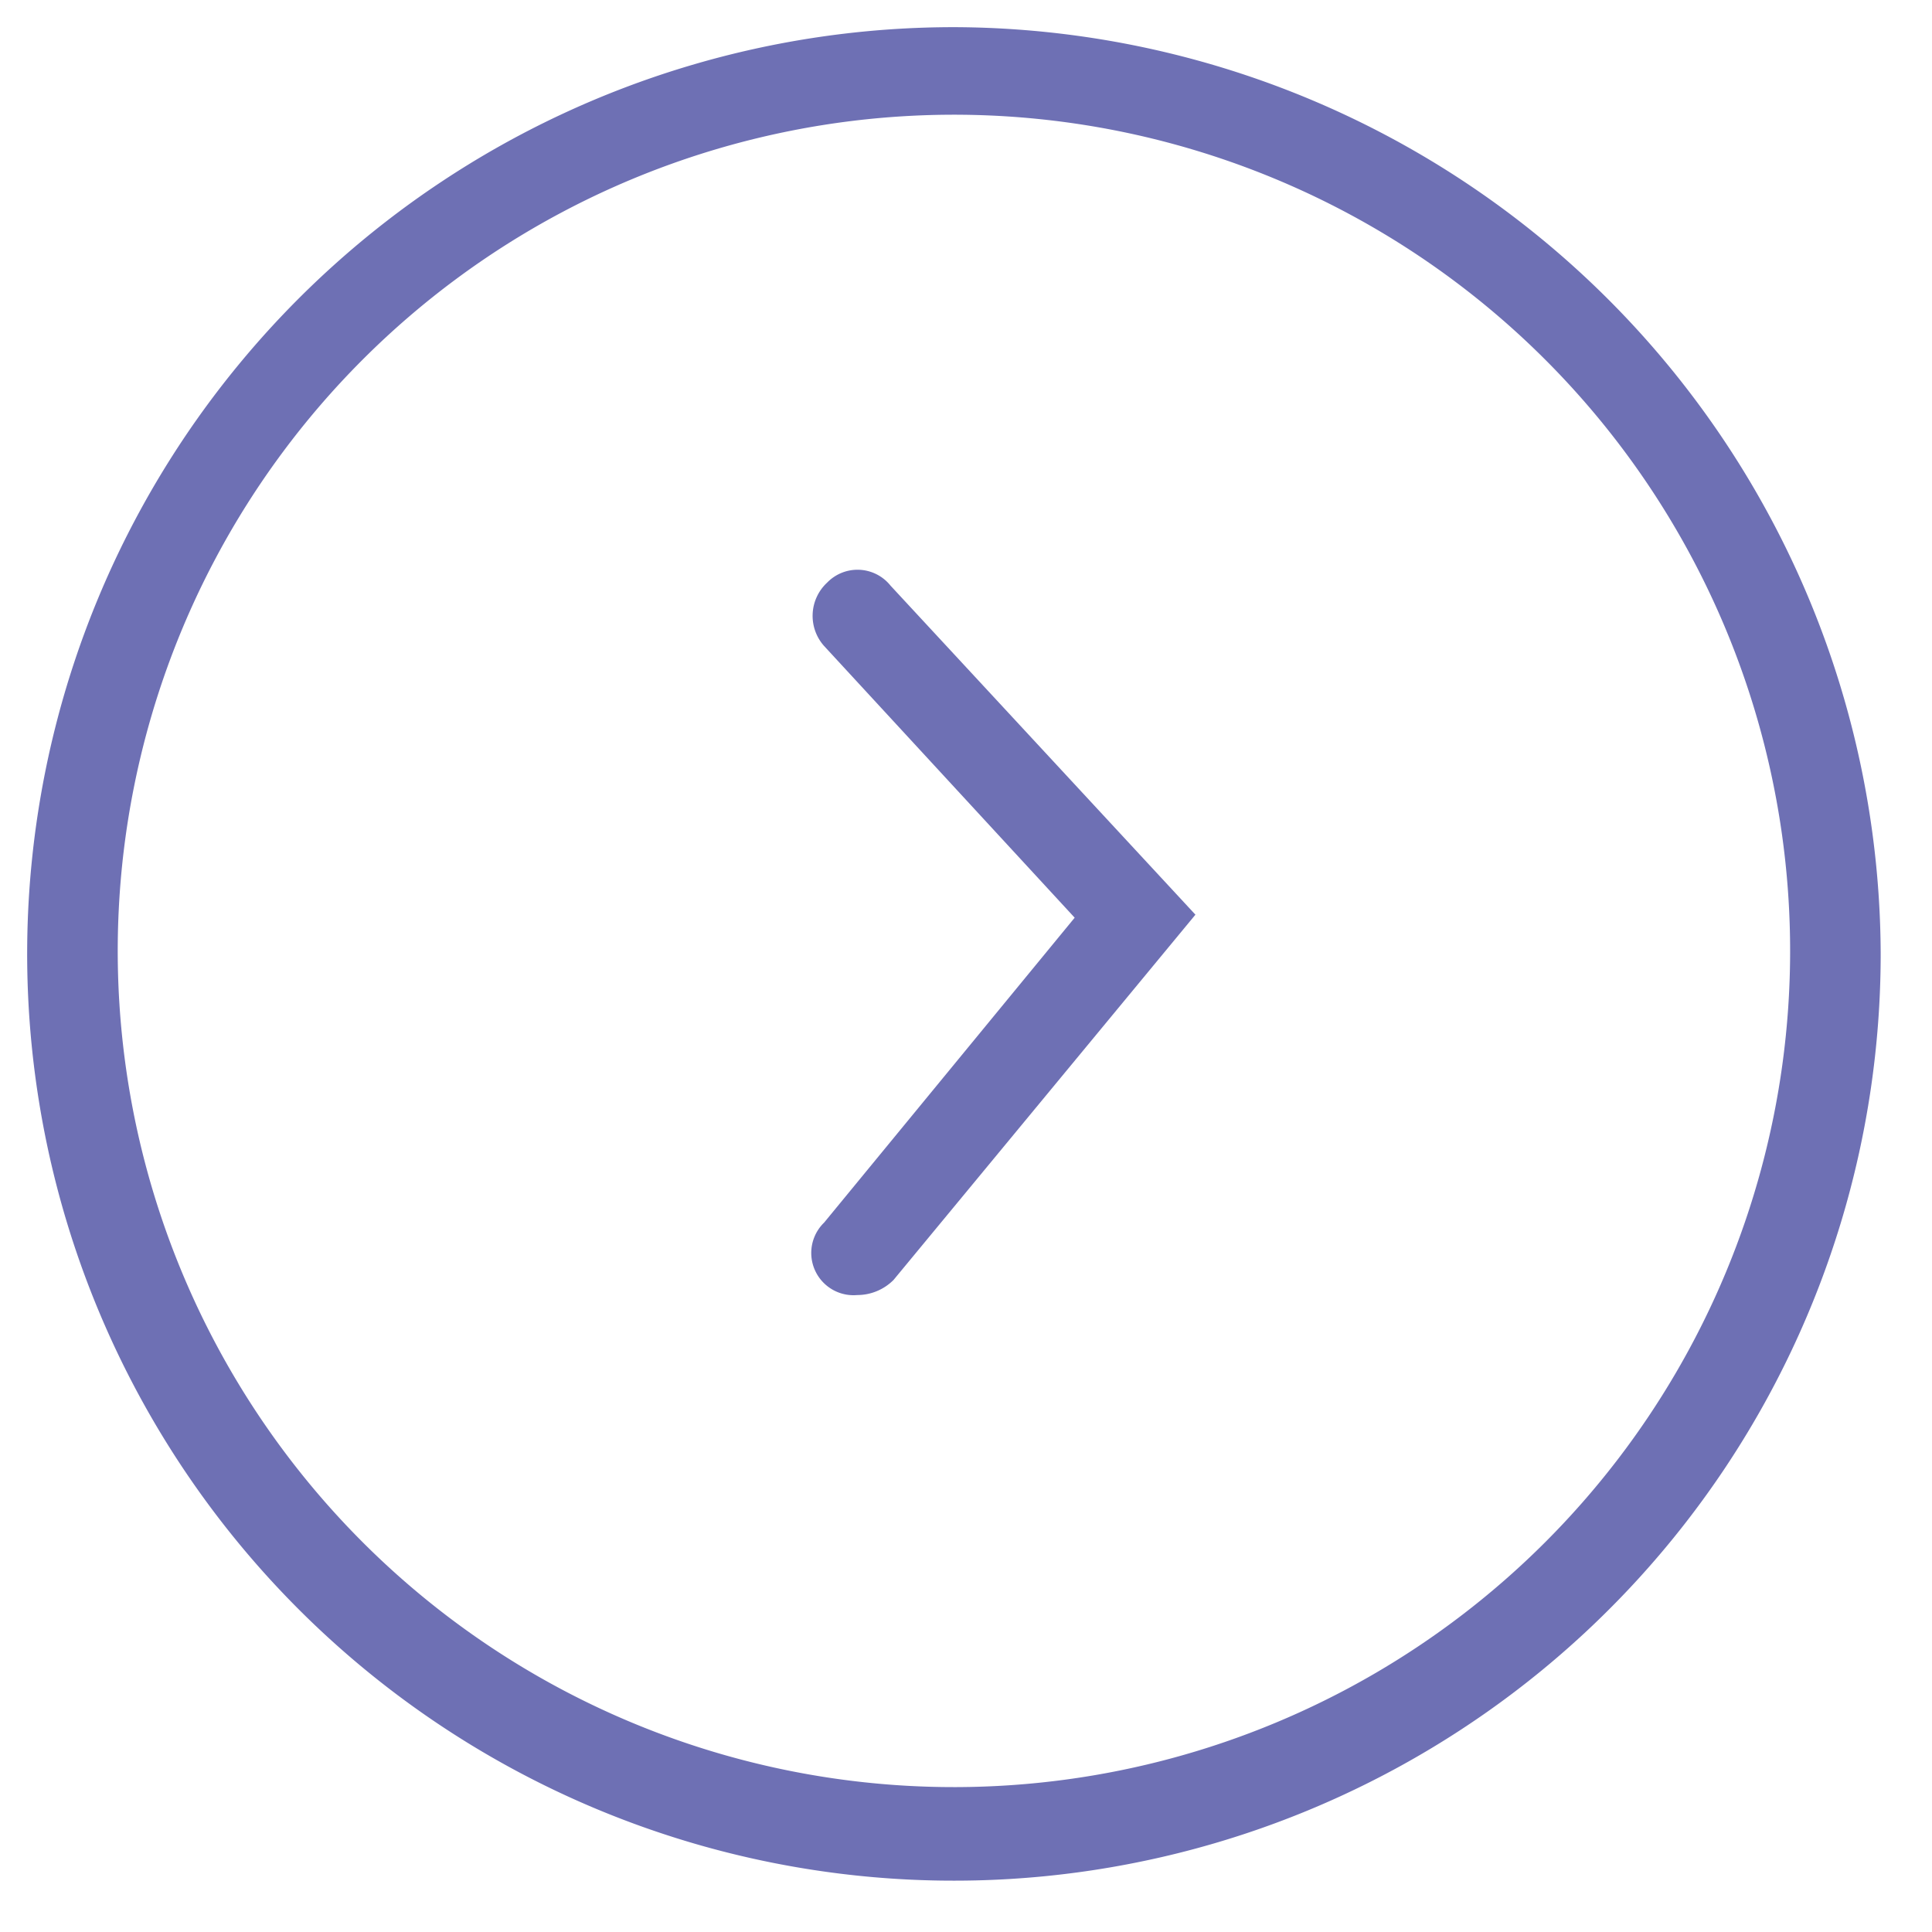<svg id="Layer_1" data-name="Layer 1" xmlns="http://www.w3.org/2000/svg" viewBox="0 0 64 64"><defs><style>.cls-1{fill:#6e70b4;}</style></defs><path class="cls-1" d="M31.7.9A30.7,30.7,0,1,0,62.3,31.6,30.8,30.8,0,0,0,31.7.9Zm0,58.3A27.7,27.7,0,1,1,59.3,31.6,27.7,27.7,0,0,1,31.7,59.2Z"/><path class="cls-1" d="M27.4,19.3a1.5,1.5,0,0,0-.1,2.1l8.3,9L27.3,40.5a1.4,1.4,0,0,0,1.1,2.4,1.7,1.7,0,0,0,1.2-.5l10-12.1L29.5,19.4A1.4,1.4,0,0,0,27.4,19.3Z"/></svg>